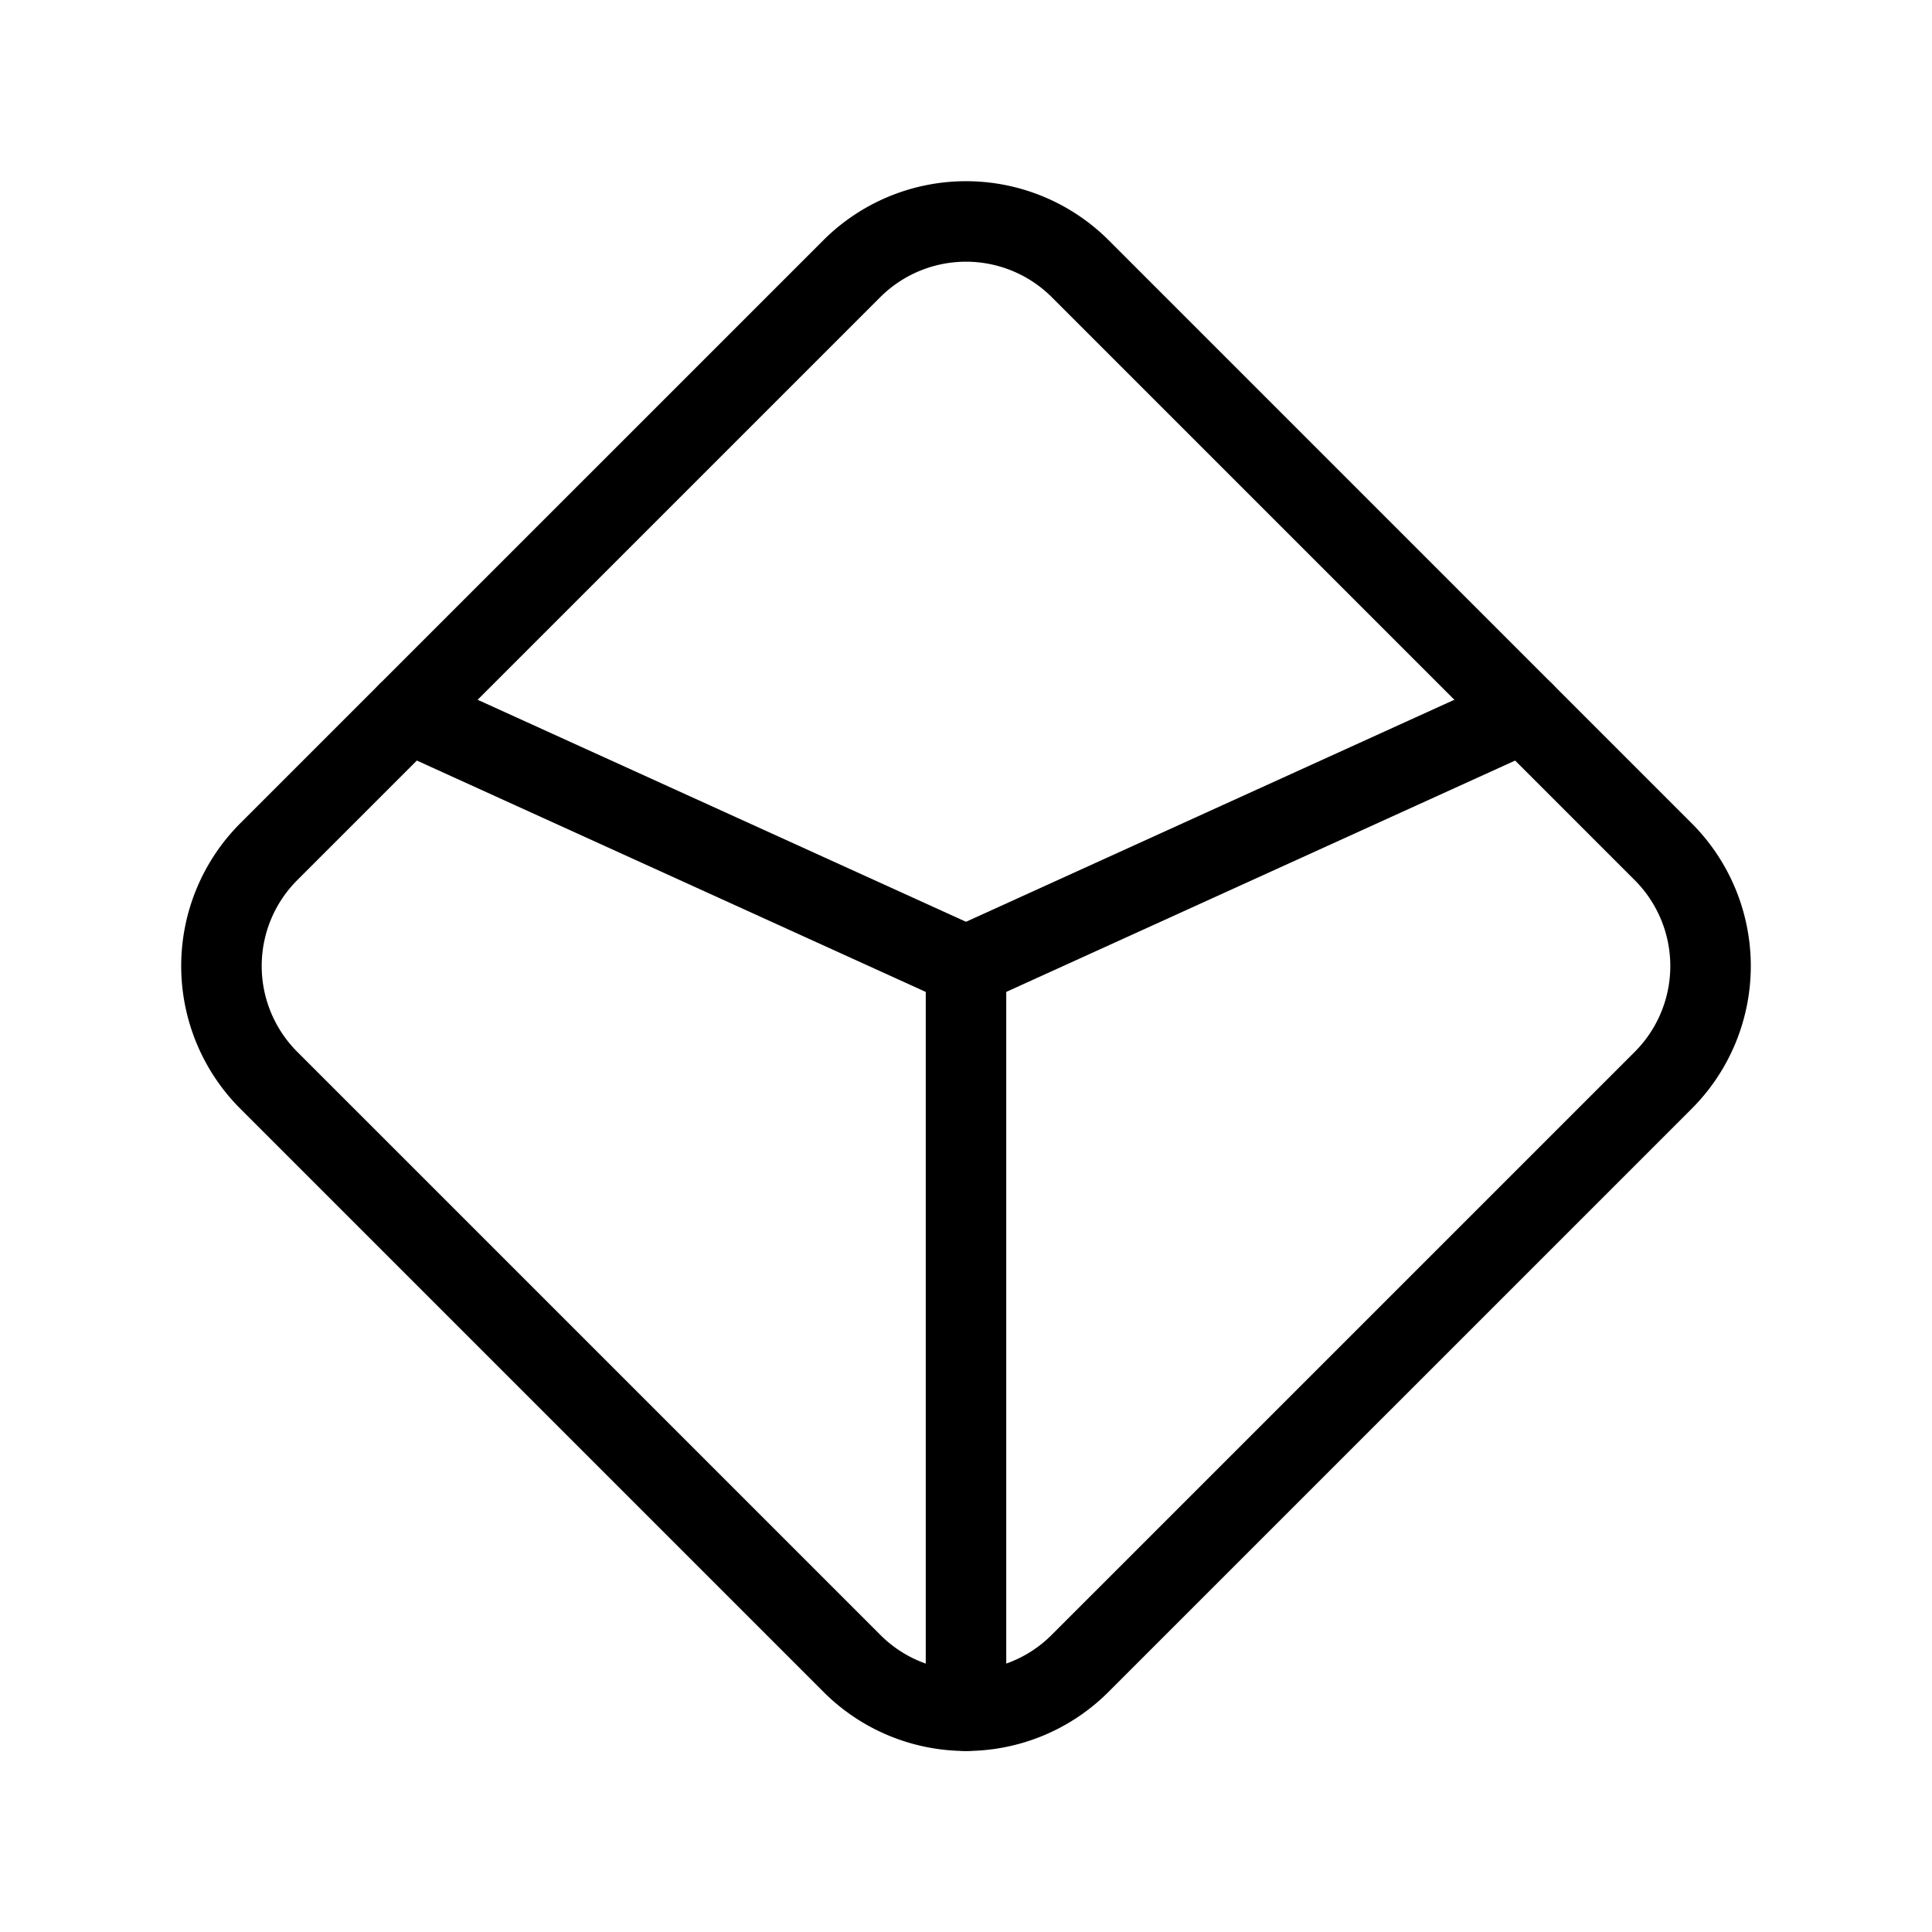 <svg xmlns="http://www.w3.org/2000/svg" viewBox="0 0 48 48"><defs><style>.a{stroke-width:2px;stroke-width:2px;fill:none;stroke:#000;stroke-linecap:round;stroke-linejoin:round;}</style></defs><path class="a" d="M21.169,41.33,6.67,26.831a4.016,4.016,0,0,1,0-5.663L21.169,6.67a4.016,4.016,0,0,1,5.663,0L41.33,21.169a4.016,4.016,0,0,1,0,5.663L26.831,41.33A4.004,4.004,0,0,1,21.169,41.33Z"/><line class="a" x1="24" y1="42.502" x2="24" y2="24"/><line class="a" x1="10.14" y1="17.699" x2="24" y2="24"/><line class="a" x1="37.86" y1="17.699" x2="24" y2="24"/></svg>